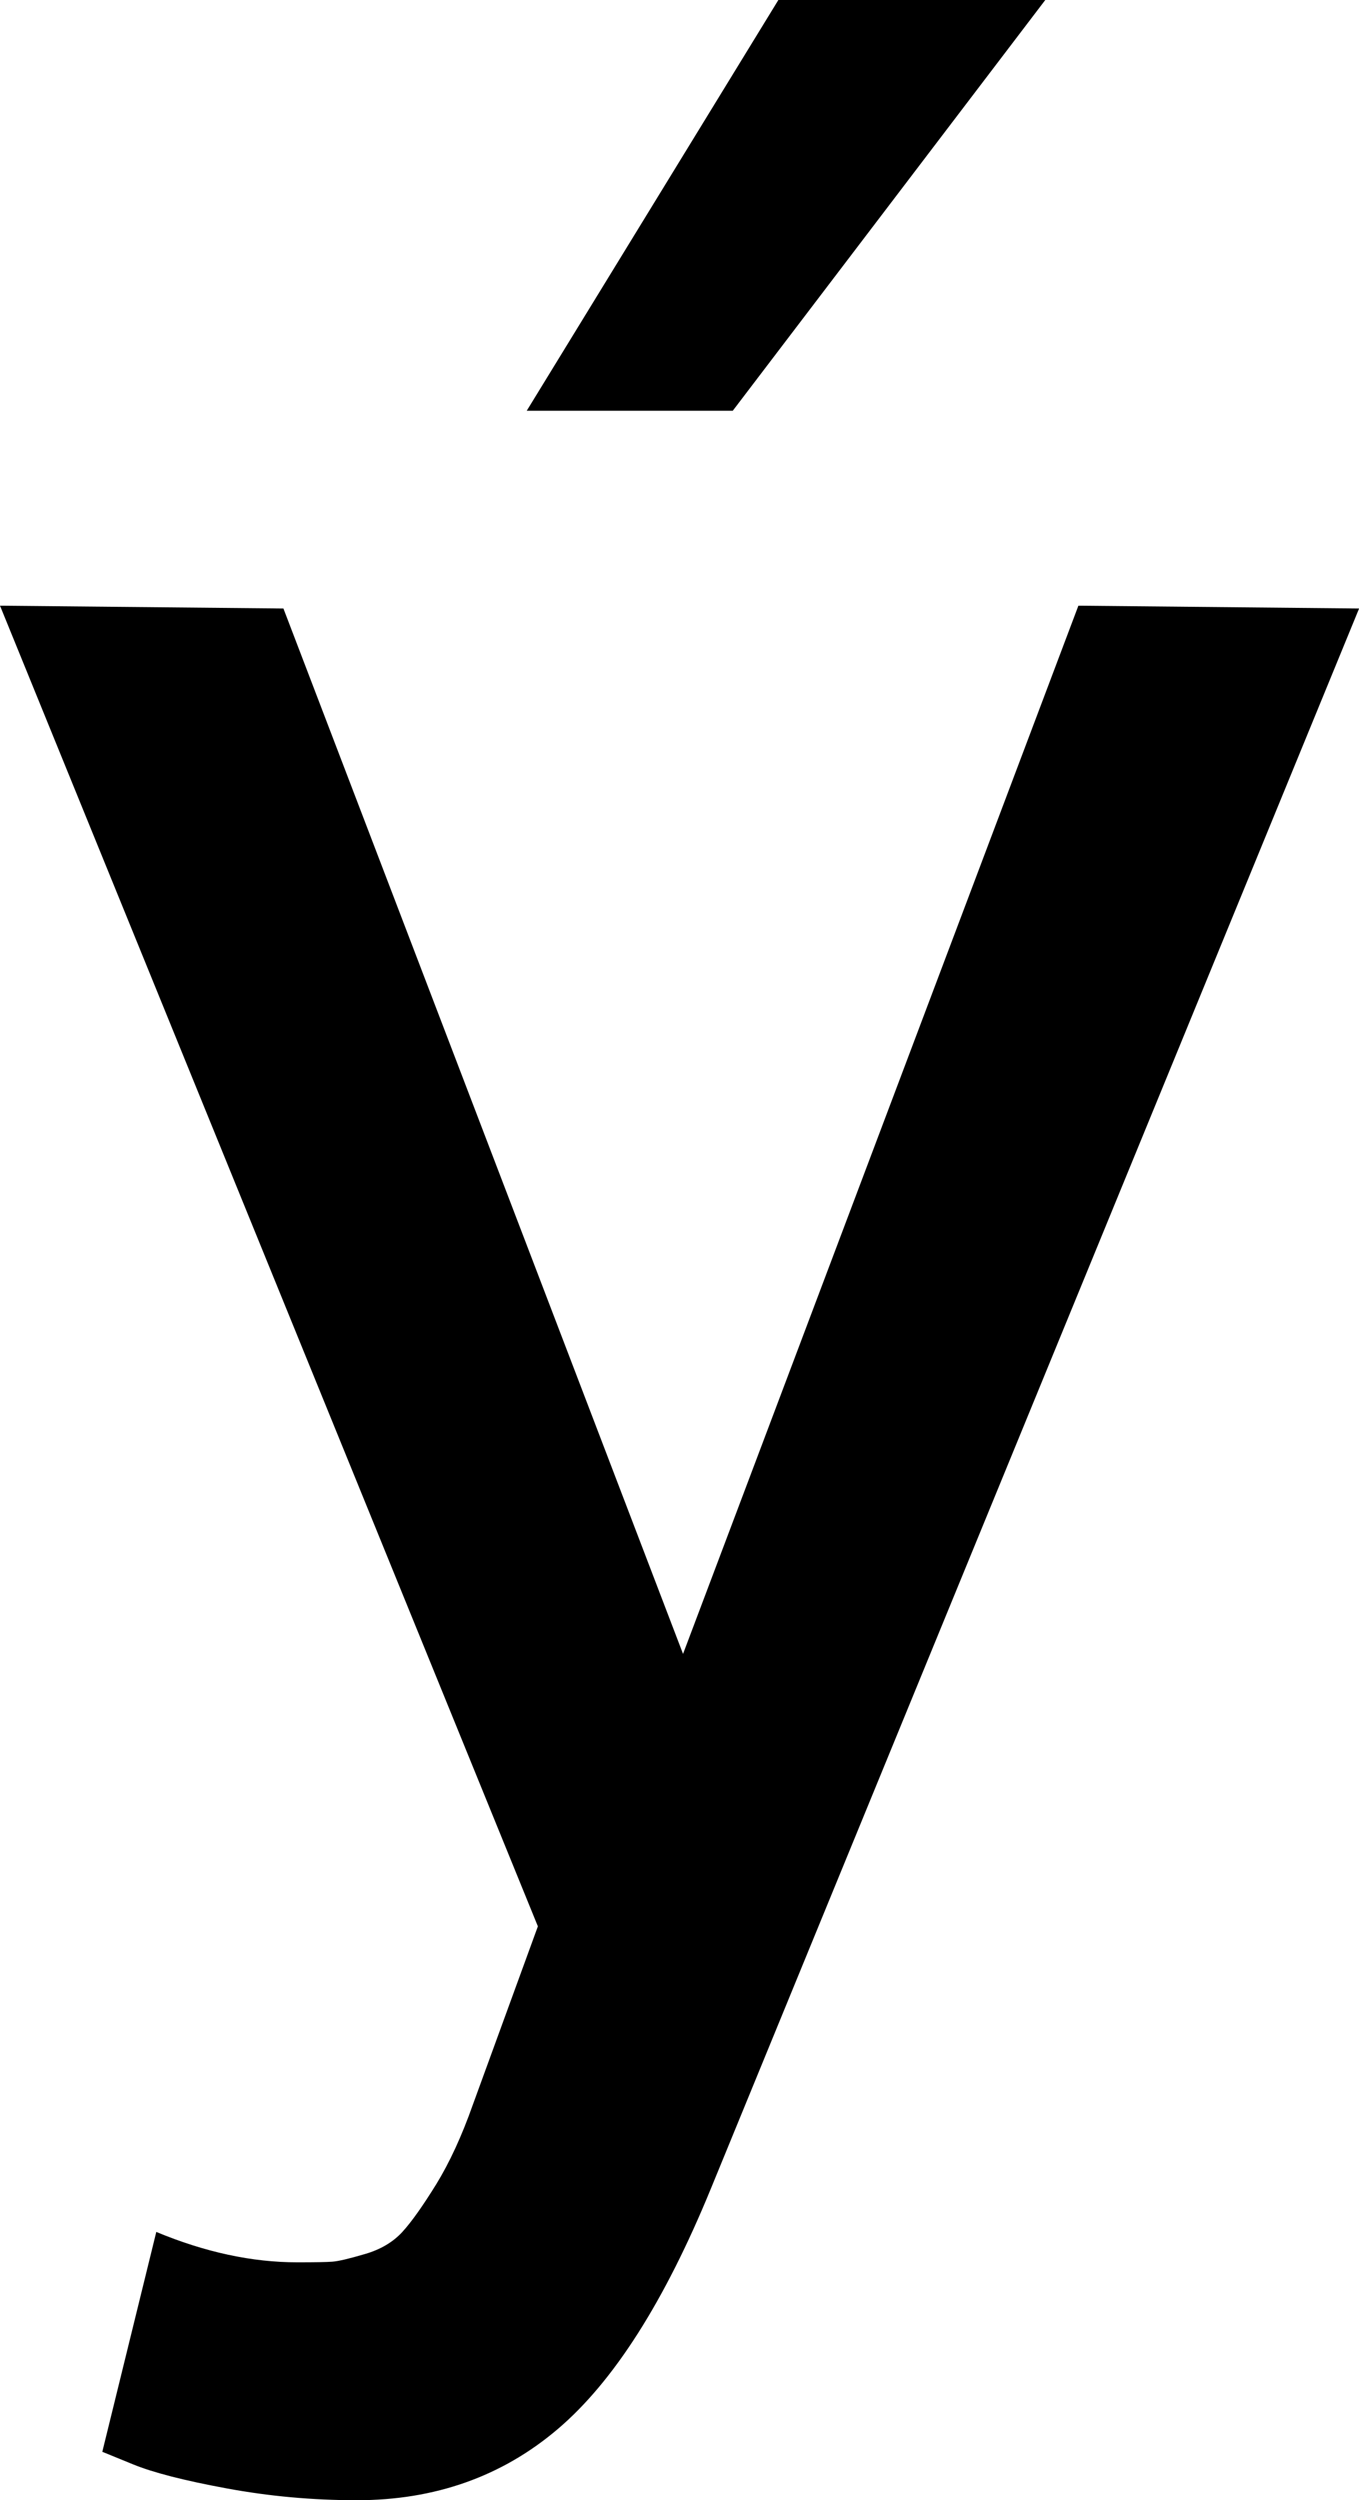 <svg width="14.399" height="26.484" viewBox="0.029 -47.183 14.399 26.484" xmlns="http://www.w3.org/2000/svg"><path d="M0.029 -40.767L3.032 -40.737L7.266 -29.663L11.455 -40.767L14.429 -40.737L7.559 -23.994C7.07 -22.803 6.531 -21.956 5.94 -21.453C5.349 -20.95 4.639 -20.698 3.809 -20.698C3.34 -20.698 2.881 -20.74 2.432 -20.823C1.982 -20.906 1.65 -20.991 1.436 -21.079L1.113 -21.211L1.685 -23.54C2.202 -23.325 2.7 -23.218 3.179 -23.218C3.364 -23.218 3.489 -23.22 3.552 -23.225C3.616 -23.23 3.73 -23.257 3.896 -23.306C4.062 -23.354 4.194 -23.433 4.292 -23.54C4.39 -23.647 4.509 -23.816 4.651 -24.045C4.792 -24.275 4.922 -24.556 5.039 -24.888L5.728 -26.777ZM5.61 -42.832L8.276 -47.183L11.104 -47.183L7.793 -42.832ZM5.61 -42.832"></path></svg>